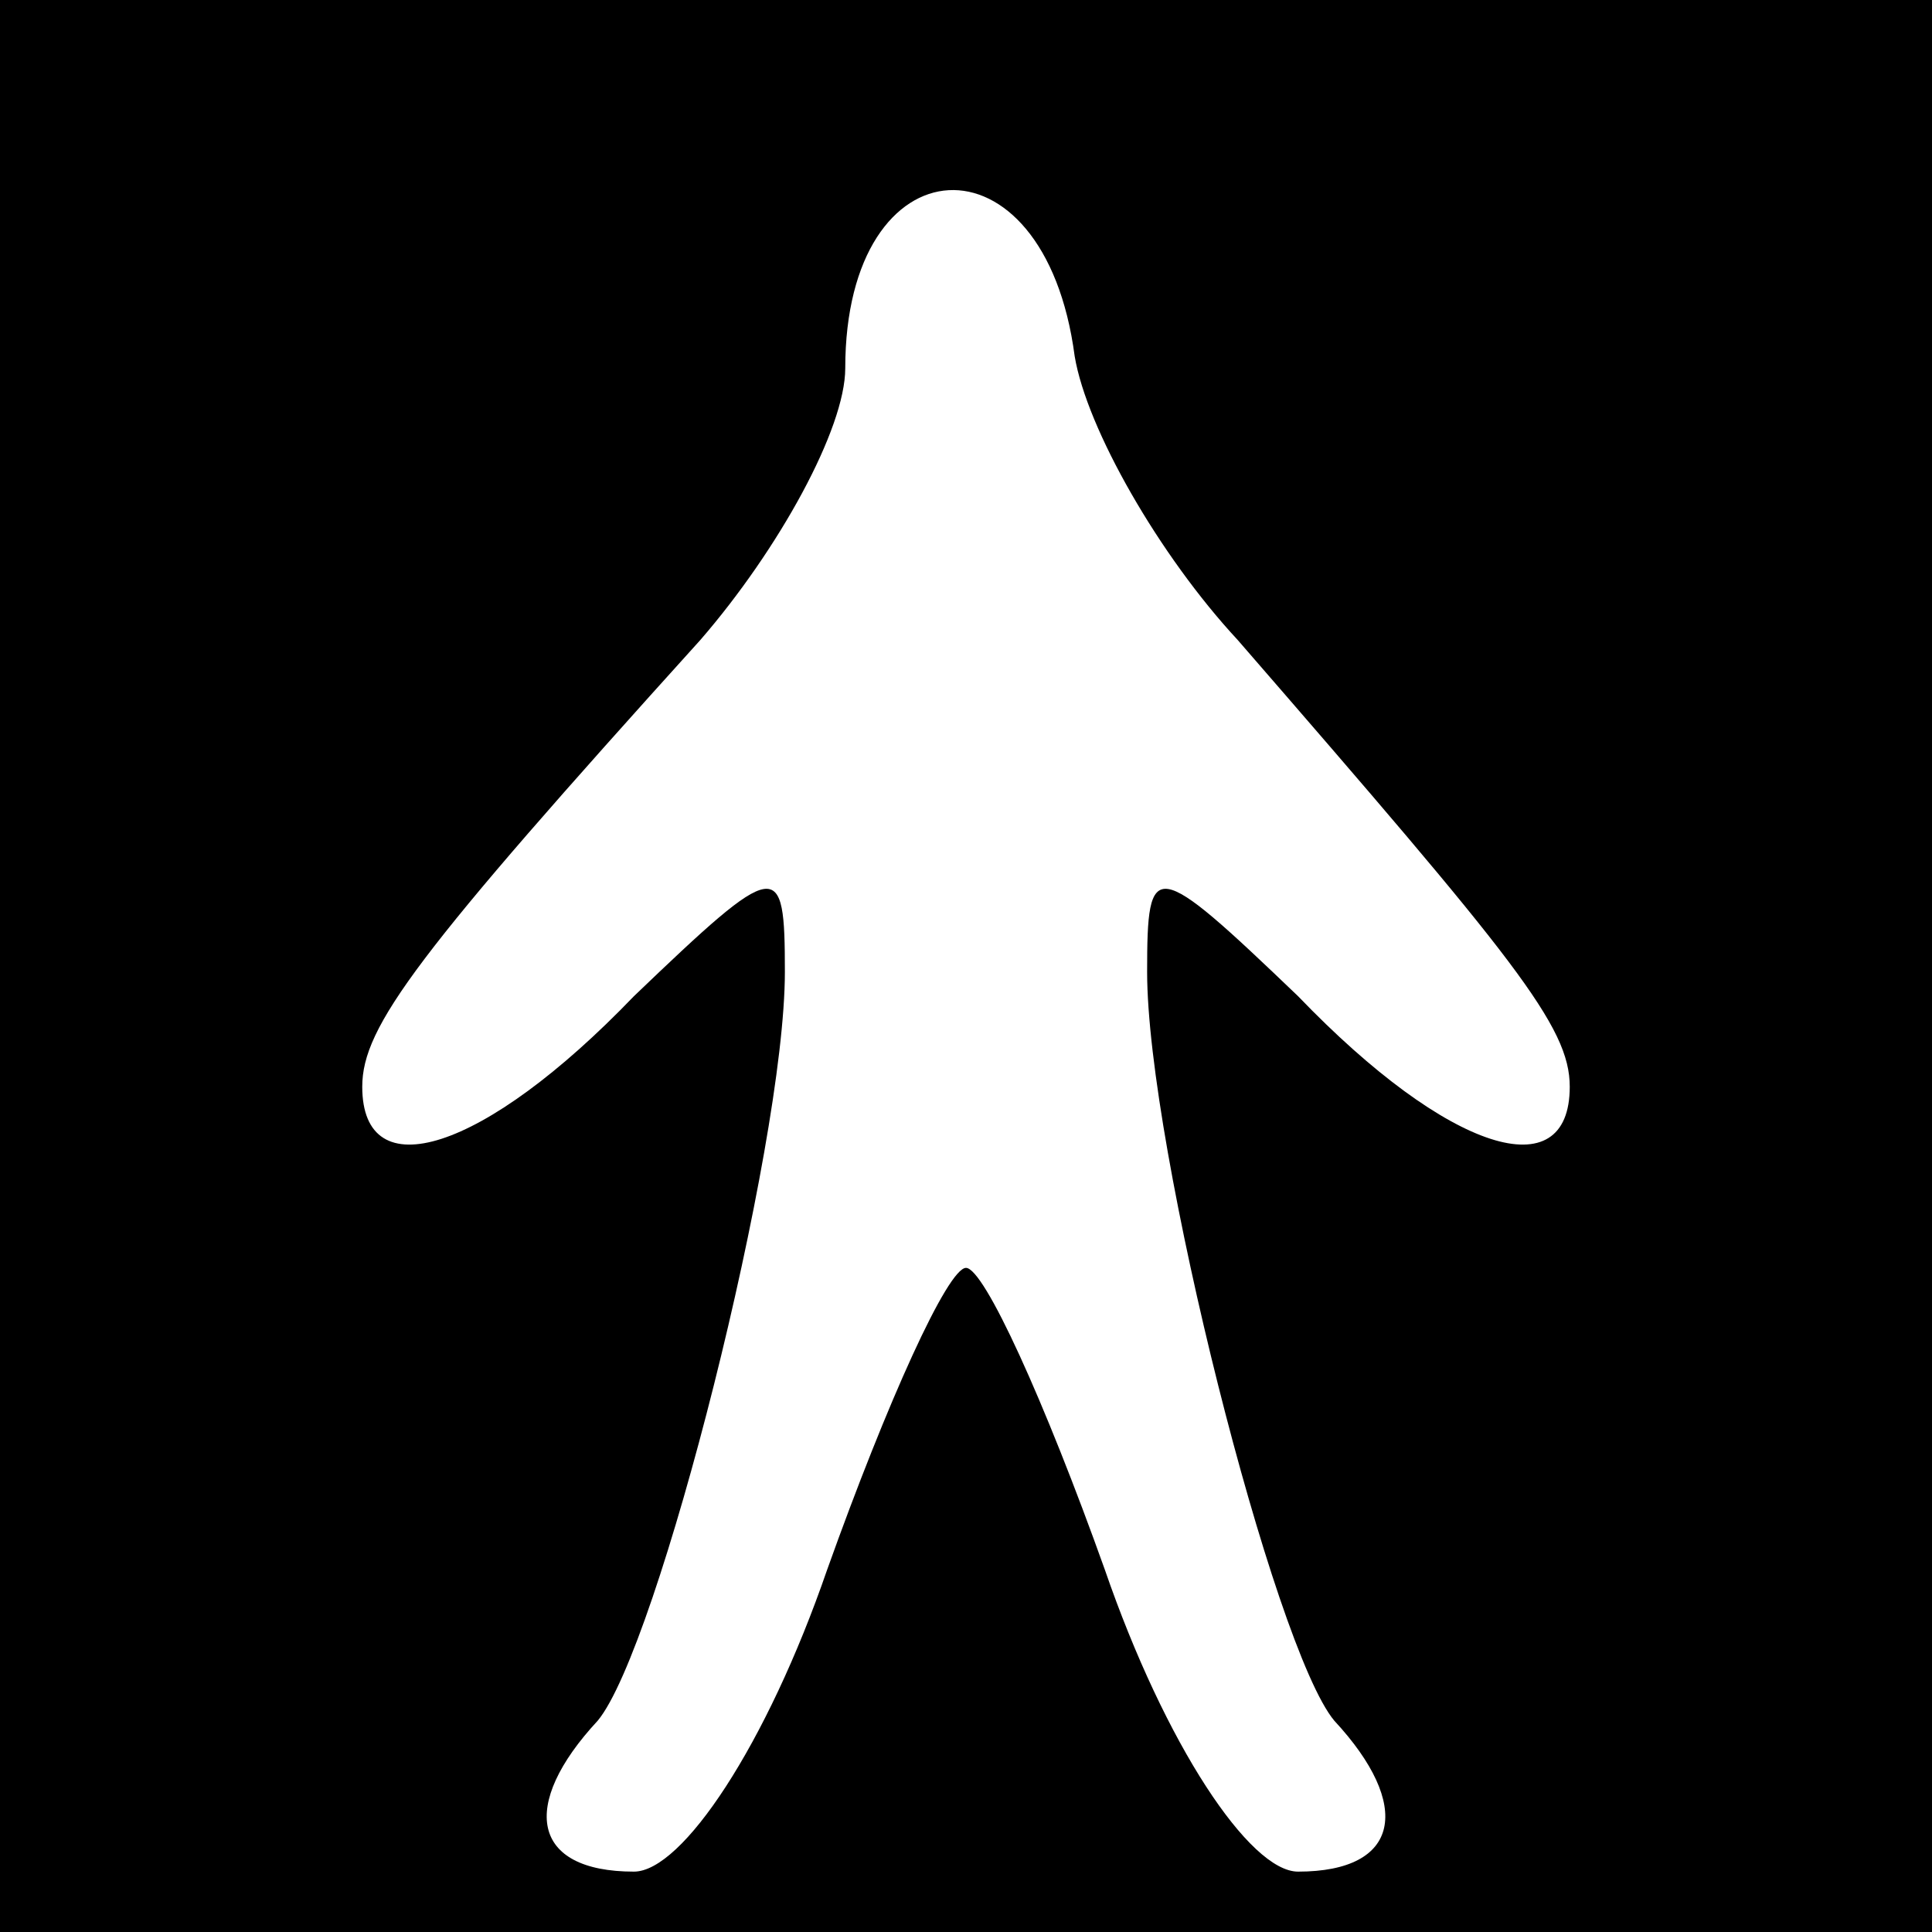 <?xml version="1.0" standalone="no"?>
<!DOCTYPE svg PUBLIC "-//W3C//DTD SVG 20010904//EN"
 "http://www.w3.org/TR/2001/REC-SVG-20010904/DTD/svg10.dtd">
<svg version="1.0" xmlns="http://www.w3.org/2000/svg"
 width="32pt" height="32pt" viewBox="0 0 32 32"
 preserveAspectRatio="xMidYMid meet">
<rect x="0" y="0" width="32" height="32" fill="#808080" stroke="none"/>
<g transform="translate(0,32) scale(0.1,-0.1)"
fill="#000000" stroke="none">
<path fill="#000000" stroke="none" d="M0 160 l0 -160 160 0 160 0 0 160 0
160 -160 0 -160 0 0 -160z"/>
<path fill="#ffffff" stroke="none" d="M178 261 c2 -12 14 -33 27 -47 46 -53
55 -64 55 -74 0 -17 -20 -11 -45 15 -24 23 -25 23 -25 4 0 -29 21 -112 31
-124 13 -14 11 -25 -6 -25 -8 0 -22 21 -32 50 -10 28 -20 50 -23 50 -3 0 -13
-22 -23 -50 -10 -29 -24 -50 -32 -50 -17 0 -19 11 -6 25 10 12 31 95 31 124 0
19 -1 19 -25 -4 -25 -26 -45 -32 -45 -15 0 10 9 22 56 74 13 15 24 35 24 45 0
38 33 40 38 2z"/>
</g>
</svg>
